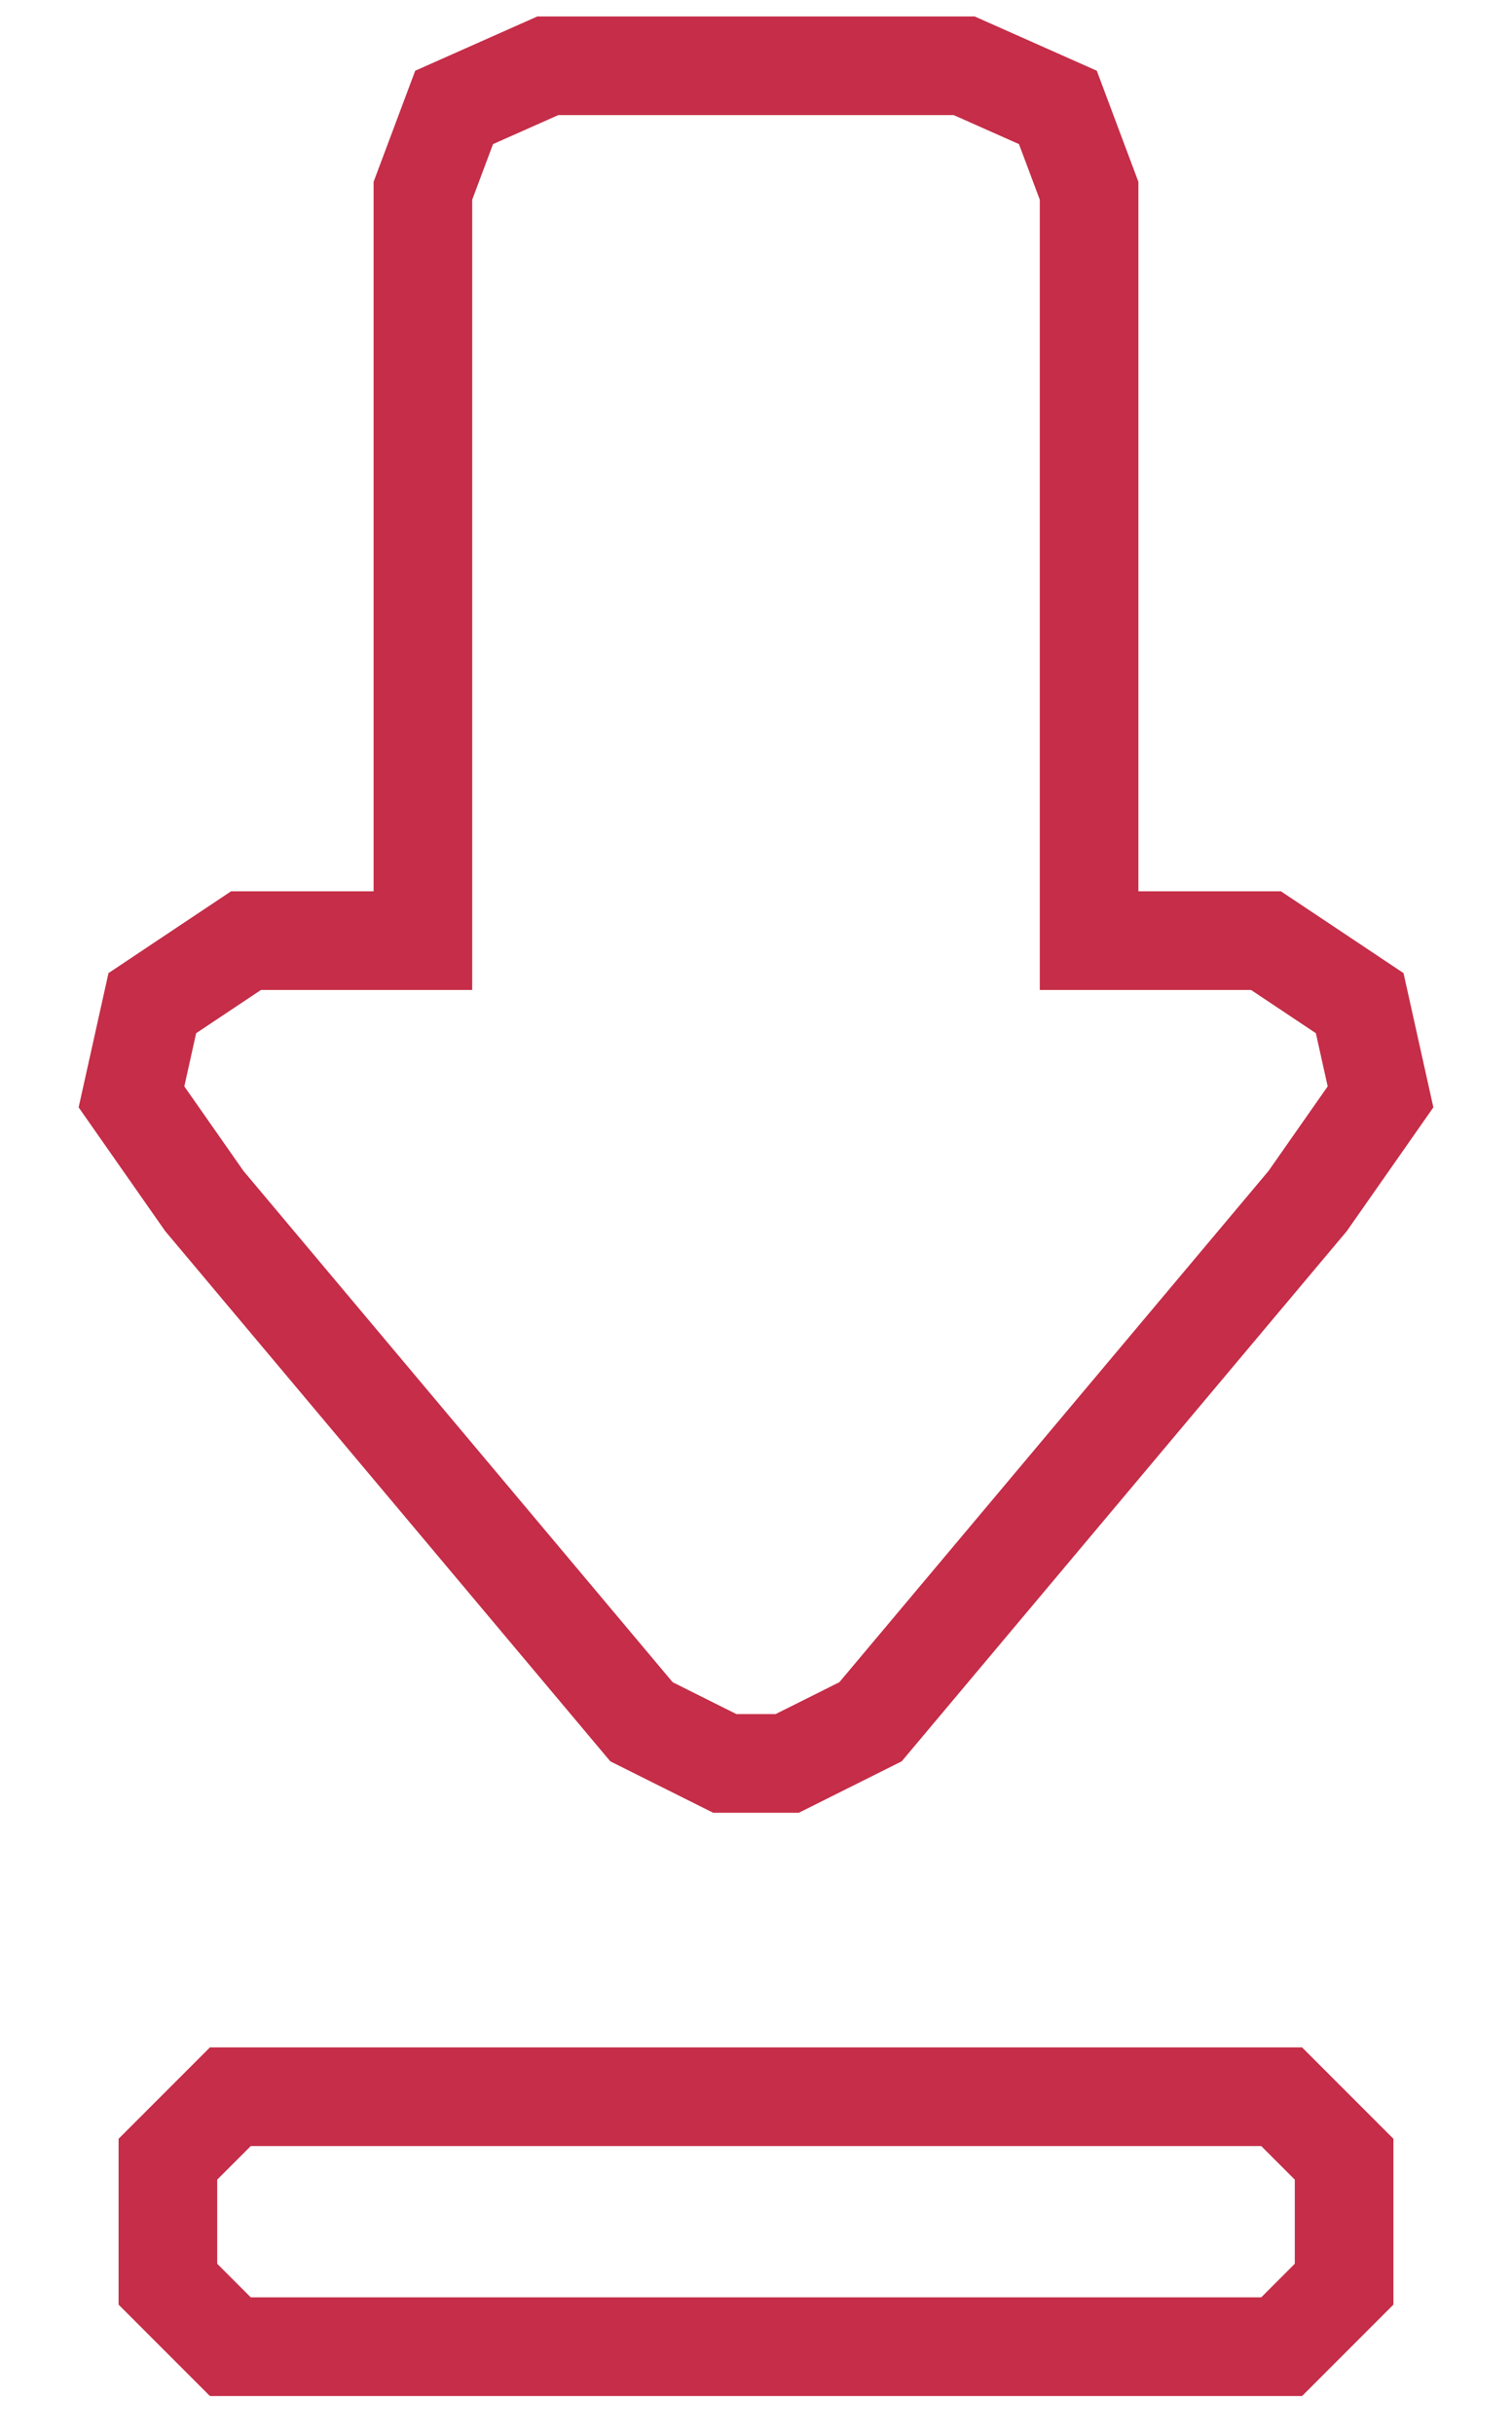 <svg width="23" height="37" viewBox="0 0 23 37" fill="none" xmlns="http://www.w3.org/2000/svg">
<path d="M6.433 14.3V2.9L6.908 1.633L8.333 1H14.667L16.092 1.633L16.567 2.9V14.3H19.258L20.683 15.25L21 16.675L19.892 18.258L13.242 26.175L11.975 26.808H11.025L9.758 26.175L3.108 18.258L2 16.675L2.317 15.25L3.742 14.3H6.433Z" stroke="#C52D48" stroke-width="1.5"/>
<path d="M3.504 31.875L2.554 32.825V34.725L3.504 35.675H19.496L20.446 34.725V32.825L19.496 31.875H3.504Z" stroke="#C52D48" stroke-width="1.5"/>
</svg>
